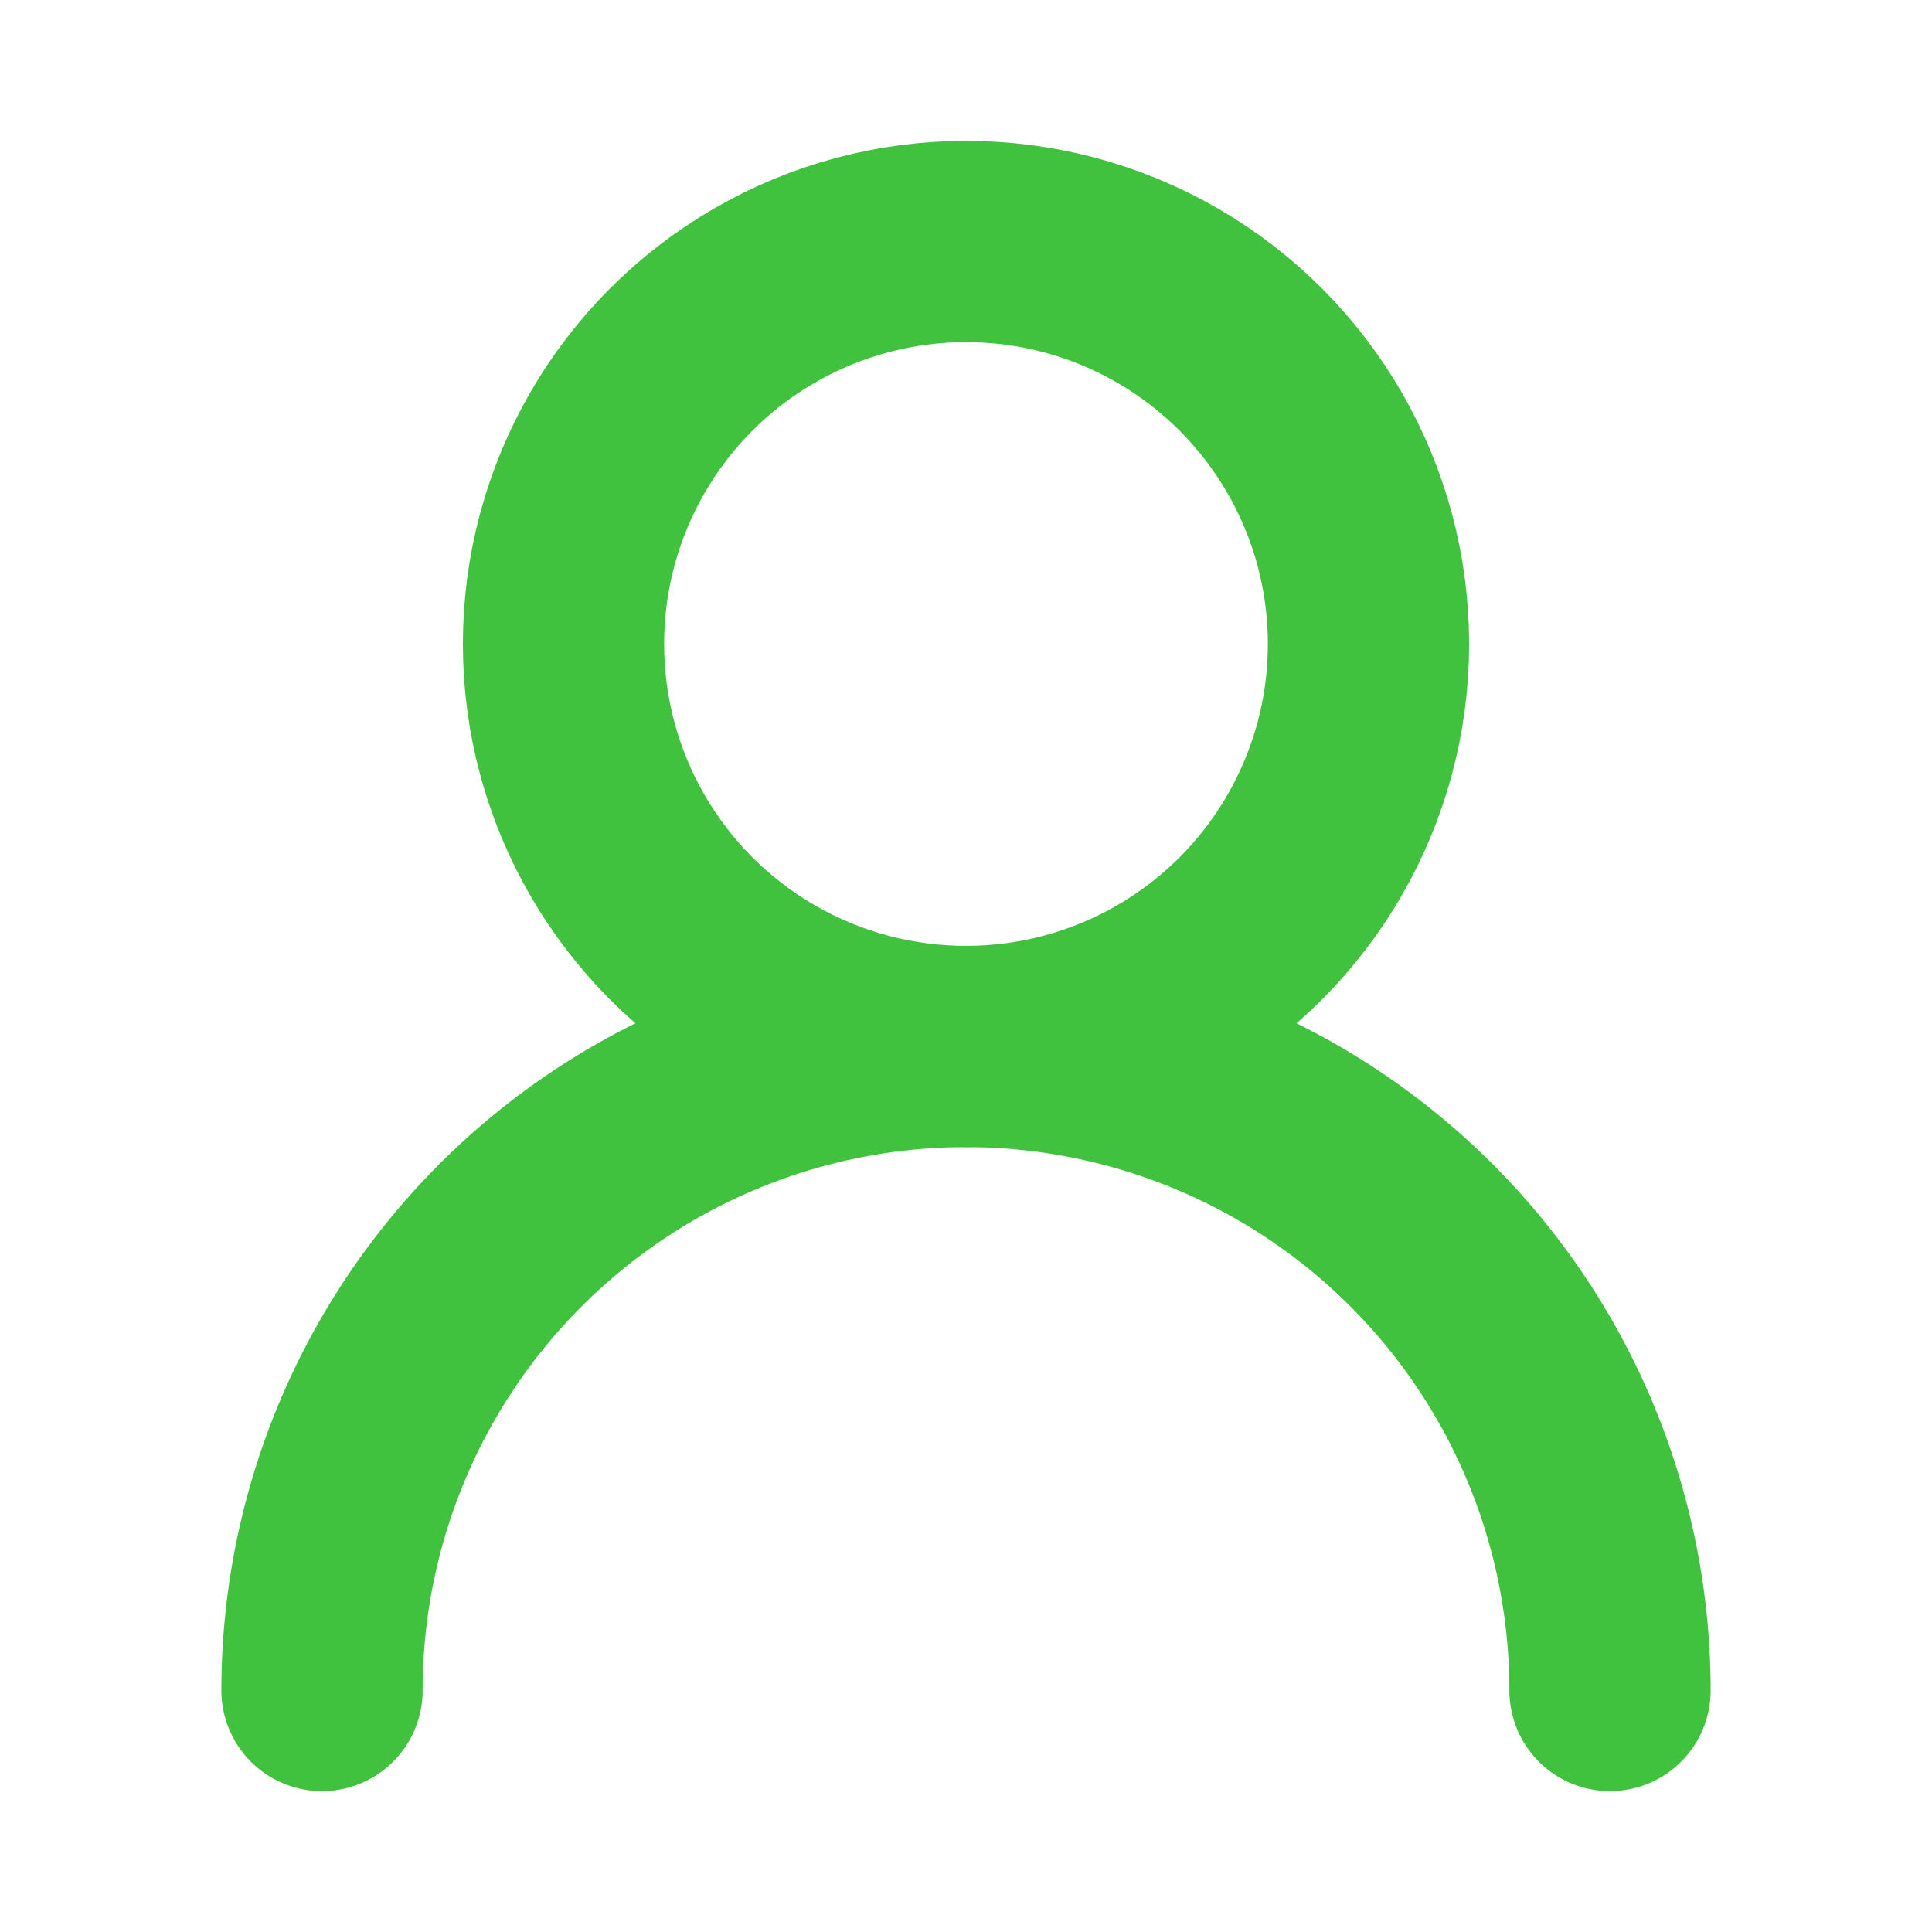 <svg xmlns="http://www.w3.org/2000/svg" width="24" height="24" viewBox="0 0 24 24" fill="none" stroke="#41c23e" stroke-width="2.5" stroke-linecap="round" stroke-linejoin="round" class="lucide lucide-user-round"><circle cx="12" cy="8" r="5"/><path d="M20 21a8 8 0 0 0-16 0"/></svg>